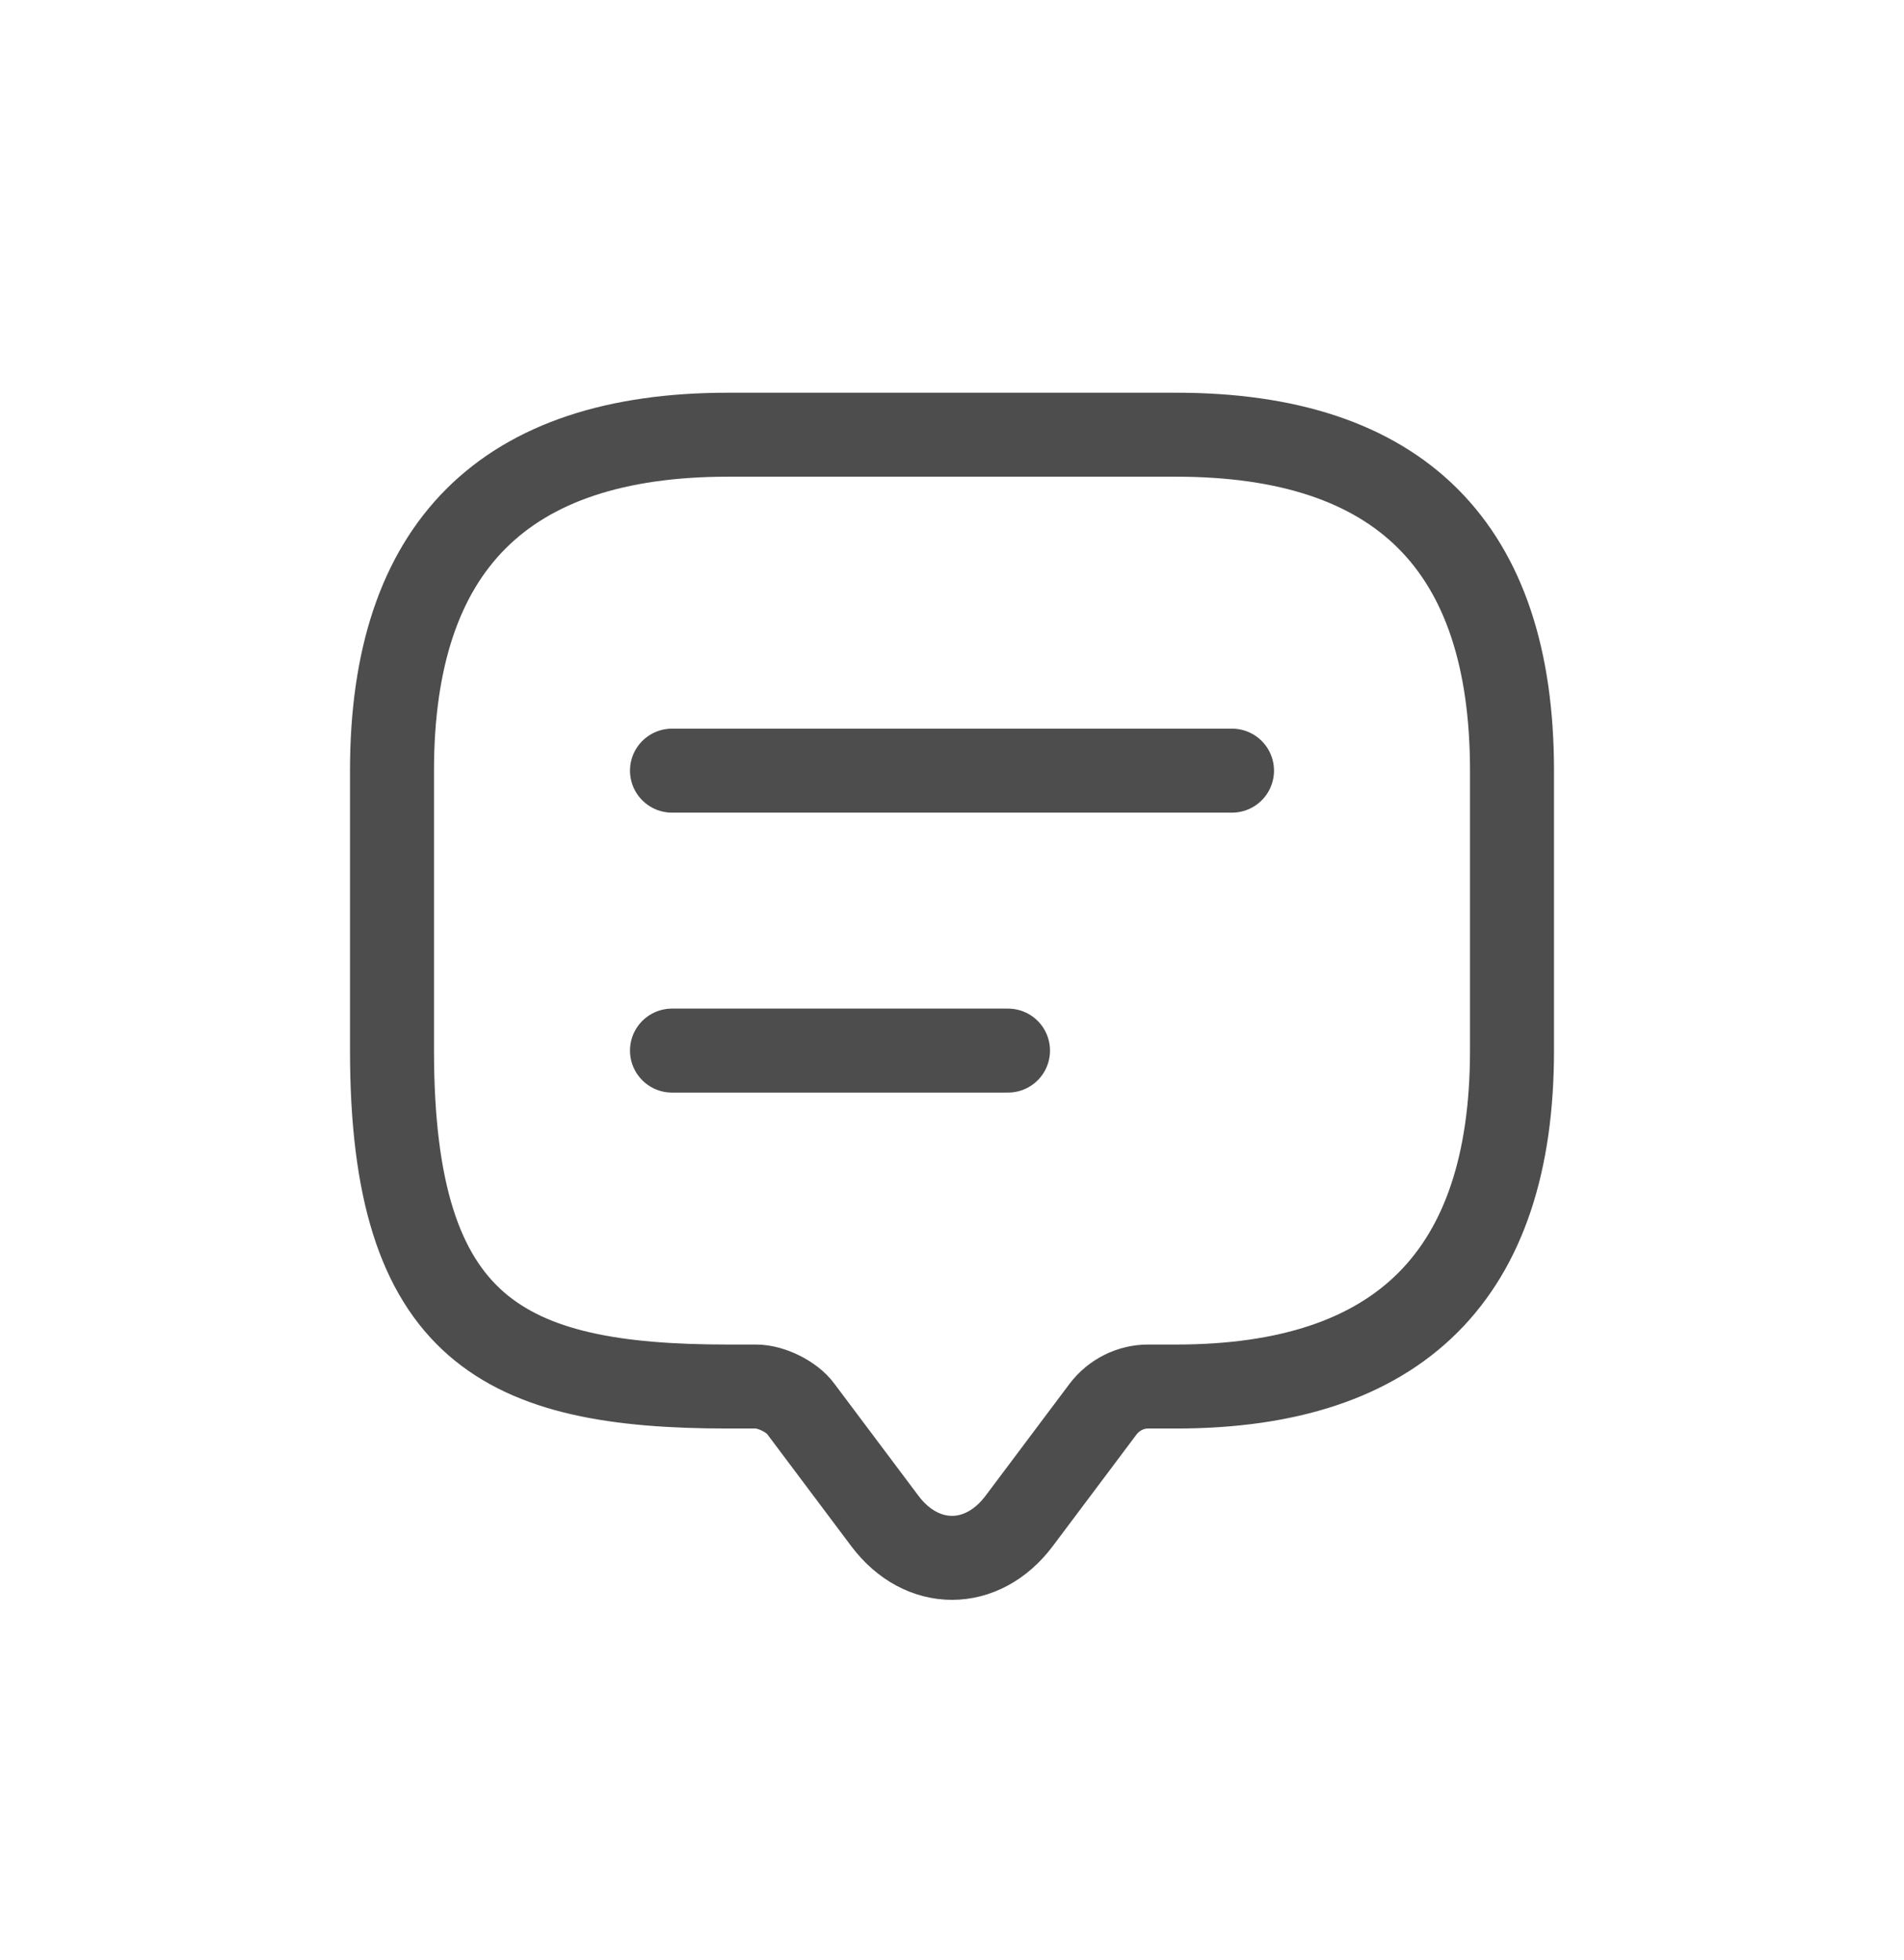 <svg width="34" height="35" viewBox="0 0 34 35" fill="none" xmlns="http://www.w3.org/2000/svg">
<path d="M13.5 24.764H13C9 24.764 7 23.764 7 18.764V13.764C7 9.764 9 7.764 13 7.764H21C25 7.764 27 9.764 27 13.764V18.764C27 22.764 25 24.764 21 24.764H20.5C20.19 24.764 19.89 24.914 19.7 25.164L18.2 27.164C17.54 28.044 16.46 28.044 15.8 27.164L14.3 25.164C14.14 24.944 13.77 24.764 13.5 24.764Z" stroke="#4D4D4D" stroke-width="1.5" stroke-miterlimit="10" stroke-linecap="round" stroke-linejoin="round"/>
<path d="M12 13.764H22" stroke="#4D4D4D" stroke-width="1.5" stroke-linecap="round" stroke-linejoin="round"/>
<path d="M12 18.764H18" stroke="#4D4D4D" stroke-width="1.5" stroke-linecap="round" stroke-linejoin="round"/>
</svg>
